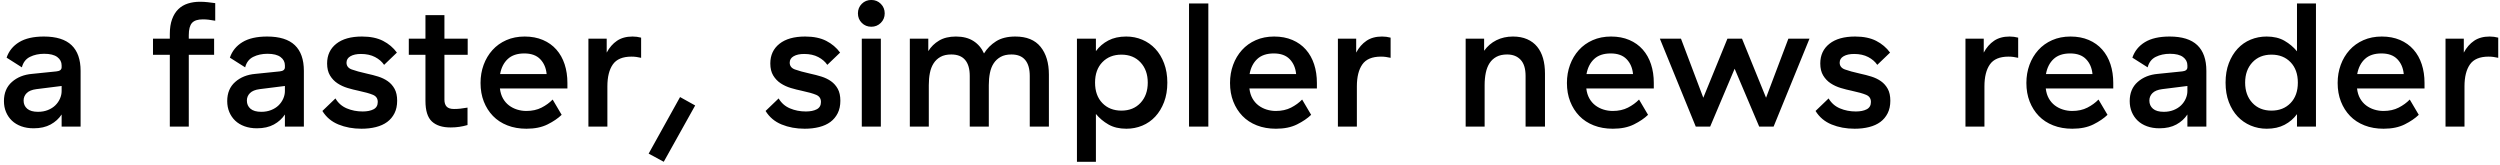 <?xml version="1.0" encoding="UTF-8" standalone="no"?>
<svg width="711px" height="47px" viewBox="0 0 711 47" version="1.1" xmlns="http://www.w3.org/2000/svg" xmlns:xlink="http://www.w3.org/1999/xlink">
    <!-- Generator: Sketch 39.1 (31720) - http://www.bohemiancoding.com/sketch -->
    <title>title</title>
    <desc>Created with Sketch.</desc>
    <defs></defs>
    <g id="Page-2" stroke="none" stroke-width="1" fill="none" fill-rule="evenodd">
        <path d="M1.121,28.749 C1.121,26.454 1.878,24.639 3.391,23.305 C4.905,21.97 6.817,21.205 9.129,21.01 L16.062,20.302 C17.023,20.204 17.511,19.822 17.527,19.154 L17.527,18.593 C17.527,17.632 17.116,16.843 16.294,16.225 C15.472,15.606 14.231,15.297 12.571,15.297 C11.041,15.297 9.69,15.59 8.518,16.176 C7.346,16.762 6.582,17.755 6.223,19.154 L1.878,16.396 C2.512,14.524 3.701,13.055 5.442,11.989 C7.184,10.923 9.527,10.39 12.473,10.39 C16.005,10.39 18.63,11.208 20.347,12.843 C22.064,14.479 22.923,16.916 22.923,20.155 L22.923,36 L17.527,36 L17.527,32.558 C16.762,33.729 15.721,34.678 14.402,35.402 C13.084,36.126 11.472,36.488 9.568,36.488 C8.266,36.488 7.09,36.297 6.04,35.915 C4.991,35.532 4.108,34.999 3.391,34.315 C2.675,33.632 2.118,32.818 1.719,31.874 C1.32,30.93 1.121,29.888 1.121,28.749 L1.121,28.749 Z M6.712,28.603 C6.712,29.563 7.054,30.336 7.737,30.922 C8.421,31.508 9.446,31.801 10.813,31.801 C11.839,31.801 12.77,31.634 13.609,31.3 C14.447,30.967 15.151,30.523 15.721,29.97 C16.29,29.416 16.734,28.782 17.051,28.065 C17.368,27.349 17.527,26.625 17.527,25.893 L17.527,24.452 L10.325,25.355 C9.088,25.518 8.177,25.893 7.591,26.479 C7.005,27.064 6.712,27.772 6.712,28.603 L6.712,28.603 Z M43.511,15.59 L43.511,11 L48.296,11 L48.296,9.657 C48.296,8.03 48.512,6.63 48.943,5.458 C49.374,4.286 49.968,3.334 50.725,2.602 C51.482,1.869 52.385,1.336 53.435,1.002 C54.485,0.669 55.62,0.502 56.841,0.502 C57.638,0.502 58.383,0.543 59.075,0.624 C59.766,0.705 60.479,0.795 61.211,0.893 L61.211,5.897 C60.511,5.767 59.884,5.67 59.331,5.604 C58.778,5.539 58.232,5.507 57.695,5.507 C56.23,5.507 55.197,5.849 54.595,6.532 C53.993,7.216 53.691,8.371 53.691,9.999 L53.691,11 L60.894,11 L60.894,15.59 L53.691,15.59 L53.691,36 L48.296,36 L48.296,15.59 L43.511,15.59 Z M64.62,28.749 C64.62,26.454 65.377,24.639 66.891,23.305 C68.404,21.97 70.317,21.205 72.628,21.01 L79.562,20.302 C80.522,20.204 81.01,19.822 81.027,19.154 L81.027,18.593 C81.027,17.632 80.616,16.843 79.794,16.225 C78.972,15.606 77.731,15.297 76.07,15.297 C74.541,15.297 73.19,15.59 72.018,16.176 C70.846,16.762 70.081,17.755 69.723,19.154 L65.377,16.396 C66.012,14.524 67.2,13.055 68.942,11.989 C70.683,10.923 73.027,10.39 75.973,10.39 C79.505,10.39 82.129,11.208 83.846,12.843 C85.563,14.479 86.422,16.916 86.422,20.155 L86.422,36 L81.027,36 L81.027,32.558 C80.262,33.729 79.22,34.678 77.902,35.402 C76.583,36.126 74.972,36.488 73.068,36.488 C71.765,36.488 70.59,36.297 69.54,35.915 C68.49,35.532 67.607,34.999 66.891,34.315 C66.175,33.632 65.617,32.818 65.218,31.874 C64.82,30.93 64.62,29.888 64.62,28.749 L64.62,28.749 Z M70.211,28.603 C70.211,29.563 70.553,30.336 71.236,30.922 C71.92,31.508 72.945,31.801 74.313,31.801 C75.338,31.801 76.27,31.634 77.108,31.3 C77.946,30.967 78.65,30.523 79.22,29.97 C79.79,29.416 80.233,28.782 80.55,28.065 C80.868,27.349 81.027,26.625 81.027,25.893 L81.027,24.452 L73.824,25.355 C72.587,25.518 71.676,25.893 71.09,26.479 C70.504,27.064 70.211,27.772 70.211,28.603 L70.211,28.603 Z M91.687,31.557 L95.398,27.992 C96.163,29.294 97.237,30.238 98.62,30.824 C100.004,31.41 101.509,31.703 103.137,31.703 C104.407,31.703 105.44,31.496 106.238,31.081 C107.035,30.666 107.434,29.97 107.434,28.993 C107.434,28.033 106.986,27.361 106.091,26.979 C105.196,26.597 103.796,26.202 101.892,25.795 C100.932,25.6 99.922,25.343 98.865,25.026 C97.807,24.708 96.846,24.265 95.984,23.695 C95.121,23.126 94.413,22.385 93.86,21.474 C93.306,20.562 93.03,19.423 93.03,18.056 C93.03,15.696 93.896,13.828 95.63,12.453 C97.363,11.077 99.8,10.39 102.942,10.39 C105.334,10.39 107.332,10.801 108.935,11.623 C110.539,12.445 111.853,13.555 112.878,14.955 L109.24,18.446 C108.638,17.551 107.78,16.811 106.665,16.225 C105.55,15.639 104.211,15.346 102.649,15.346 C101.412,15.346 100.419,15.561 99.67,15.993 C98.921,16.424 98.547,17.03 98.547,17.812 C98.547,18.739 99.039,19.386 100.024,19.752 C101.009,20.119 102.478,20.521 104.431,20.961 C105.505,21.189 106.551,21.461 107.568,21.779 C108.585,22.096 109.493,22.536 110.29,23.097 C111.088,23.659 111.731,24.383 112.219,25.27 C112.707,26.157 112.951,27.284 112.951,28.651 C112.951,30.019 112.699,31.203 112.195,32.204 C111.69,33.205 110.998,34.031 110.119,34.682 C109.24,35.333 108.174,35.817 106.921,36.134 C105.668,36.452 104.293,36.61 102.795,36.61 C100.403,36.61 98.222,36.208 96.252,35.402 C94.283,34.596 92.761,33.314 91.687,31.557 L91.687,31.557 Z M116.263,15.59 L116.263,11 L120.999,11 L120.999,4.311 L126.395,4.311 L126.395,11 L133.011,11 L133.011,15.59 L126.395,15.59 L126.395,28.358 C126.395,29.221 126.606,29.876 127.03,30.324 C127.453,30.771 128.145,30.995 129.105,30.995 C129.772,30.995 130.383,30.963 130.936,30.897 C131.489,30.832 132.165,30.735 132.962,30.604 L132.962,35.561 C131.416,36.016 129.854,36.244 128.275,36.244 L128.104,36.244 C125.809,36.244 124.051,35.679 122.83,34.547 C121.61,33.416 120.999,31.467 120.999,28.7 L120.999,15.59 L116.263,15.59 Z M136.665,23.598 C136.665,21.758 136.958,20.041 137.543,18.446 C138.129,16.851 138.964,15.452 140.046,14.247 C141.128,13.043 142.447,12.099 144.001,11.415 C145.555,10.731 147.293,10.39 149.213,10.39 C151.15,10.39 152.88,10.715 154.401,11.366 C155.923,12.017 157.201,12.929 158.234,14.101 C159.268,15.272 160.049,16.664 160.578,18.275 C161.107,19.887 161.372,21.661 161.372,23.598 L161.372,25.16 L142.182,25.16 L142.182,25.209 C142.312,26.283 142.601,27.215 143.049,28.004 C143.496,28.794 144.062,29.449 144.746,29.97 C145.429,30.491 146.198,30.885 147.053,31.154 C147.907,31.422 148.782,31.557 149.677,31.557 C151.337,31.557 152.786,31.239 154.023,30.604 C155.26,29.97 156.31,29.205 157.172,28.31 L159.736,32.655 C158.71,33.648 157.376,34.555 155.732,35.377 C154.088,36.199 152.086,36.61 149.726,36.61 C147.724,36.61 145.913,36.293 144.294,35.658 C142.674,35.023 141.307,34.128 140.192,32.973 C139.077,31.817 138.211,30.45 137.592,28.871 C136.974,27.292 136.665,25.535 136.665,23.598 L136.665,23.598 Z M142.231,21.059 L155.463,21.059 C155.301,19.333 154.694,17.925 153.645,16.835 C152.595,15.744 151.085,15.199 149.116,15.199 C147.114,15.199 145.547,15.724 144.416,16.774 C143.285,17.824 142.556,19.252 142.231,21.059 L142.231,21.059 Z M167.344,36 L167.344,11 L172.545,11 L172.545,14.955 C173.31,13.523 174.286,12.404 175.474,11.598 C176.662,10.792 178.135,10.39 179.893,10.39 C180.723,10.39 181.537,10.495 182.335,10.707 L182.335,16.444 C181.895,16.347 181.456,16.265 181.016,16.2 C180.577,16.135 180.105,16.103 179.6,16.103 C177.094,16.103 175.324,16.843 174.29,18.324 C173.257,19.805 172.74,21.881 172.74,24.55 L172.74,36 L167.344,36 Z M184.474,43.69 L193.41,27.602 L197.707,29.994 L188.771,46.01 L184.474,43.69 Z M217.733,31.557 L221.444,27.992 C222.209,29.294 223.283,30.238 224.667,30.824 C226.05,31.41 227.556,31.703 229.184,31.703 C230.453,31.703 231.487,31.496 232.284,31.081 C233.082,30.666 233.48,29.97 233.48,28.993 C233.48,28.033 233.033,27.361 232.138,26.979 C231.242,26.597 229.843,26.202 227.938,25.795 C226.978,25.6 225.969,25.343 224.911,25.026 C223.853,24.708 222.893,24.265 222.03,23.695 C221.168,23.126 220.46,22.385 219.906,21.474 C219.353,20.562 219.076,19.423 219.076,18.056 C219.076,15.696 219.943,13.828 221.676,12.453 C223.41,11.077 225.847,10.39 228.988,10.39 C231.381,10.39 233.379,10.801 234.982,11.623 C236.585,12.445 237.899,13.555 238.925,14.955 L235.287,18.446 C234.685,17.551 233.826,16.811 232.711,16.225 C231.596,15.639 230.258,15.346 228.695,15.346 C227.458,15.346 226.465,15.561 225.717,15.993 C224.968,16.424 224.594,17.03 224.594,17.812 C224.594,18.739 225.086,19.386 226.071,19.752 C227.055,20.119 228.524,20.521 230.478,20.961 C231.552,21.189 232.597,21.461 233.615,21.779 C234.632,22.096 235.539,22.536 236.337,23.097 C237.134,23.659 237.777,24.383 238.266,25.27 C238.754,26.157 238.998,27.284 238.998,28.651 C238.998,30.019 238.746,31.203 238.241,32.204 C237.737,33.205 237.045,34.031 236.166,34.682 C235.287,35.333 234.221,35.817 232.968,36.134 C231.714,36.452 230.339,36.61 228.842,36.61 C226.449,36.61 224.268,36.208 222.299,35.402 C220.329,34.596 218.808,33.314 217.733,31.557 L217.733,31.557 Z M243.994,3.798 C243.994,2.724 244.36,1.82 245.093,1.088 C245.825,0.355 246.729,-0.011 247.803,-0.011 C248.877,-0.011 249.78,0.36 250.513,1.1 C251.245,1.841 251.611,2.74 251.611,3.798 C251.611,4.872 251.241,5.775 250.501,6.508 C249.76,7.24 248.861,7.606 247.803,7.606 C246.729,7.606 245.825,7.24 245.093,6.508 C244.36,5.775 243.994,4.872 243.994,3.798 L243.994,3.798 Z M245.093,36 L245.093,11 L250.513,11 L250.513,36 L245.093,36 Z M258.756,36 L258.756,11 L264.005,11 L264.005,14.54 C264.77,13.303 265.795,12.302 267.081,11.537 C268.367,10.772 269.962,10.39 271.866,10.39 C273.868,10.39 275.533,10.817 276.859,11.671 C278.186,12.526 279.182,13.702 279.85,15.199 C280.712,13.799 281.856,12.648 283.28,11.745 C284.704,10.841 286.531,10.39 288.761,10.39 C291.967,10.39 294.36,11.366 295.939,13.319 C297.517,15.272 298.307,17.901 298.307,21.205 L298.307,36 L292.863,36 L292.863,21.596 C292.863,19.594 292.427,18.076 291.556,17.042 C290.686,16.009 289.388,15.492 287.662,15.492 C286.425,15.492 285.4,15.72 284.586,16.176 C283.772,16.632 283.113,17.242 282.609,18.007 C282.104,18.772 281.746,19.687 281.534,20.753 C281.323,21.82 281.217,22.971 281.217,24.208 L281.217,36 L275.797,36 L275.797,21.596 C275.797,19.594 275.358,18.076 274.479,17.042 C273.6,16.009 272.29,15.492 270.548,15.492 C269.311,15.492 268.286,15.72 267.472,16.176 C266.658,16.632 266.003,17.25 265.507,18.031 C265.01,18.813 264.66,19.728 264.457,20.778 C264.253,21.828 264.152,22.971 264.152,24.208 L264.152,36 L258.756,36 Z M306.282,46.01 L306.282,11 L311.677,11 L311.677,14.54 C312.605,13.271 313.781,12.261 315.205,11.513 C316.629,10.764 318.326,10.39 320.295,10.39 C321.923,10.39 323.445,10.691 324.861,11.293 C326.277,11.895 327.51,12.754 328.559,13.869 C329.609,14.984 330.443,16.359 331.062,17.995 C331.68,19.63 331.99,21.465 331.99,23.5 C331.99,25.567 331.68,27.41 331.062,29.03 C330.443,30.649 329.609,32.025 328.559,33.156 C327.51,34.287 326.277,35.146 324.861,35.731 C323.445,36.317 321.939,36.61 320.344,36.61 C318.342,36.61 316.641,36.208 315.242,35.402 C313.842,34.596 312.654,33.599 311.677,32.411 L311.677,46.01 L306.282,46.01 Z M311.433,23.5 C311.433,25.941 312.125,27.878 313.508,29.311 C314.892,30.743 316.698,31.459 318.928,31.459 C321.19,31.459 323.005,30.723 324.372,29.25 C325.74,27.777 326.423,25.86 326.423,23.5 C326.423,21.14 325.74,19.223 324.372,17.75 C323.005,16.277 321.19,15.541 318.928,15.541 C316.698,15.541 314.892,16.257 313.508,17.689 C312.125,19.122 311.433,21.059 311.433,23.5 L311.433,23.5 Z M338.158,36 L338.158,0.99 L343.651,0.99 L343.651,36 L338.158,36 Z M349.819,23.598 C349.819,21.758 350.112,20.041 350.698,18.446 C351.284,16.851 352.118,15.452 353.2,14.247 C354.283,13.043 355.601,12.099 357.155,11.415 C358.71,10.731 360.447,10.39 362.368,10.39 C364.305,10.39 366.034,10.715 367.556,11.366 C369.078,12.017 370.355,12.929 371.389,14.101 C372.422,15.272 373.204,16.664 373.732,18.275 C374.261,19.887 374.526,21.661 374.526,23.598 L374.526,25.16 L355.336,25.16 L355.336,25.209 C355.467,26.283 355.756,27.215 356.203,28.004 C356.651,28.794 357.216,29.449 357.9,29.97 C358.584,30.491 359.353,30.885 360.207,31.154 C361.062,31.422 361.936,31.557 362.832,31.557 C364.492,31.557 365.94,31.239 367.177,30.604 C368.414,29.97 369.464,29.205 370.327,28.31 L372.89,32.655 C371.865,33.648 370.53,34.555 368.886,35.377 C367.242,36.199 365.24,36.61 362.88,36.61 C360.878,36.61 359.068,36.293 357.448,35.658 C355.829,35.023 354.462,34.128 353.347,32.973 C352.232,31.817 351.365,30.45 350.747,28.871 C350.128,27.292 349.819,25.535 349.819,23.598 L349.819,23.598 Z M355.385,21.059 L368.618,21.059 C368.455,19.333 367.849,17.925 366.799,16.835 C365.749,15.744 364.239,15.199 362.27,15.199 C360.268,15.199 358.702,15.724 357.57,16.774 C356.439,17.824 355.711,19.252 355.385,21.059 L355.385,21.059 Z M380.499,36 L380.499,11 L385.699,11 L385.699,14.955 C386.464,13.523 387.44,12.404 388.629,11.598 C389.817,10.792 391.29,10.39 393.048,10.39 C393.878,10.39 394.691,10.495 395.489,10.707 L395.489,16.444 C395.049,16.347 394.61,16.265 394.171,16.2 C393.731,16.135 393.259,16.103 392.755,16.103 C390.248,16.103 388.478,16.843 387.445,18.324 C386.411,19.805 385.894,21.881 385.894,24.55 L385.894,36 L380.499,36 Z M416.834,36 L416.834,11 L422.083,11 L422.083,14.442 C423.011,13.14 424.174,12.139 425.574,11.439 C426.974,10.74 428.545,10.39 430.286,10.39 C431.816,10.39 433.159,10.642 434.314,11.146 C435.47,11.651 436.422,12.363 437.171,13.283 C437.92,14.202 438.477,15.301 438.843,16.579 C439.209,17.856 439.392,19.301 439.392,20.912 L439.392,36 L433.875,36 L433.875,21.596 C433.875,19.529 433.403,17.995 432.459,16.994 C431.515,15.993 430.237,15.492 428.626,15.492 C427.421,15.492 426.412,15.712 425.599,16.151 C424.785,16.591 424.13,17.193 423.633,17.958 C423.137,18.723 422.779,19.639 422.559,20.705 C422.339,21.771 422.229,22.938 422.229,24.208 L422.229,36 L416.834,36 Z M445.634,23.598 C445.634,21.758 445.927,20.041 446.513,18.446 C447.099,16.851 447.933,15.452 449.015,14.247 C450.098,13.043 451.416,12.099 452.97,11.415 C454.525,10.731 456.262,10.39 458.183,10.39 C460.12,10.39 461.849,10.715 463.371,11.366 C464.892,12.017 466.17,12.929 467.204,14.101 C468.237,15.272 469.018,16.664 469.547,18.275 C470.076,19.887 470.341,21.661 470.341,23.598 L470.341,25.16 L451.151,25.16 L451.151,25.209 C451.282,26.283 451.571,27.215 452.018,28.004 C452.466,28.794 453.031,29.449 453.715,29.97 C454.398,30.491 455.168,30.885 456.022,31.154 C456.876,31.422 457.751,31.557 458.647,31.557 C460.307,31.557 461.755,31.239 462.992,30.604 C464.229,29.97 465.279,29.205 466.142,28.31 L468.705,32.655 C467.68,33.648 466.345,34.555 464.701,35.377 C463.057,36.199 461.055,36.61 458.695,36.61 C456.693,36.61 454.883,36.293 453.263,35.658 C451.644,35.023 450.277,34.128 449.162,32.973 C448.047,31.817 447.18,30.45 446.562,28.871 C445.943,27.292 445.634,25.535 445.634,23.598 L445.634,23.598 Z M451.2,21.059 L464.433,21.059 C464.27,19.333 463.664,17.925 462.614,16.835 C461.564,15.744 460.054,15.199 458.085,15.199 C456.083,15.199 454.516,15.724 453.385,16.774 C452.254,17.824 451.526,19.252 451.2,21.059 L451.2,21.059 Z M472.066,11 L478.071,11 L484.419,27.797 L491.279,11 L495.43,11 L502.266,27.797 L508.613,11 L514.619,11 L504.414,36 L500.313,36 L493.33,19.545 L486.372,36 L482.271,36 L472.066,11 Z M516.344,31.557 L520.055,27.992 C520.82,29.294 521.894,30.238 523.278,30.824 C524.661,31.41 526.167,31.703 527.794,31.703 C529.064,31.703 530.097,31.496 530.895,31.081 C531.692,30.666 532.091,29.97 532.091,28.993 C532.091,28.033 531.643,27.361 530.748,26.979 C529.853,26.597 528.453,26.202 526.549,25.795 C525.589,25.6 524.58,25.343 523.522,25.026 C522.464,24.708 521.504,24.265 520.641,23.695 C519.778,23.126 519.07,22.385 518.517,21.474 C517.963,20.562 517.687,19.423 517.687,18.056 C517.687,15.696 518.553,13.828 520.287,12.453 C522.02,11.077 524.458,10.39 527.599,10.39 C529.991,10.39 531.989,10.801 533.593,11.623 C535.196,12.445 536.51,13.555 537.535,14.955 L533.898,18.446 C533.296,17.551 532.437,16.811 531.322,16.225 C530.207,15.639 528.868,15.346 527.306,15.346 C526.069,15.346 525.076,15.561 524.327,15.993 C523.579,16.424 523.204,17.03 523.204,17.812 C523.204,18.739 523.697,19.386 524.681,19.752 C525.666,20.119 527.135,20.521 529.088,20.961 C530.162,21.189 531.208,21.461 532.225,21.779 C533.243,22.096 534.15,22.536 534.948,23.097 C535.745,23.659 536.388,24.383 536.876,25.27 C537.365,26.157 537.609,27.284 537.609,28.651 C537.609,30.019 537.356,31.203 536.852,32.204 C536.347,33.205 535.656,34.031 534.777,34.682 C533.898,35.333 532.832,35.817 531.578,36.134 C530.325,36.452 528.95,36.61 527.452,36.61 C525.06,36.61 522.879,36.208 520.909,35.402 C518.94,34.596 517.418,33.314 516.344,31.557 L516.344,31.557 Z M558.978,36 L558.978,11 L564.178,11 L564.178,14.955 C564.943,13.523 565.92,12.404 567.108,11.598 C568.296,10.792 569.769,10.39 571.527,10.39 C572.357,10.39 573.171,10.495 573.968,10.707 L573.968,16.444 C573.529,16.347 573.089,16.265 572.65,16.2 C572.21,16.135 571.738,16.103 571.234,16.103 C568.727,16.103 566.957,16.843 565.924,18.324 C564.89,19.805 564.374,21.881 564.374,24.55 L564.374,36 L558.978,36 Z M576.303,23.598 C576.303,21.758 576.596,20.041 577.182,18.446 C577.768,16.851 578.602,15.452 579.685,14.247 C580.767,13.043 582.085,12.099 583.64,11.415 C585.194,10.731 586.932,10.39 588.852,10.39 C590.789,10.39 592.518,10.715 594.04,11.366 C595.562,12.017 596.84,12.929 597.873,14.101 C598.907,15.272 599.688,16.664 600.217,18.275 C600.746,19.887 601.01,21.661 601.01,23.598 L601.01,25.16 L581.821,25.16 L581.821,25.209 C581.951,26.283 582.24,27.215 582.688,28.004 C583.135,28.794 583.701,29.449 584.384,29.97 C585.068,30.491 585.837,30.885 586.692,31.154 C587.546,31.422 588.421,31.557 589.316,31.557 C590.976,31.557 592.425,31.239 593.662,30.604 C594.899,29.97 595.949,29.205 596.811,28.31 L599.375,32.655 C598.349,33.648 597.015,34.555 595.371,35.377 C593.727,36.199 591.725,36.61 589.365,36.61 C587.363,36.61 585.552,36.293 583.933,35.658 C582.313,35.023 580.946,34.128 579.831,32.973 C578.716,31.817 577.85,30.45 577.231,28.871 C576.613,27.292 576.303,25.535 576.303,23.598 L576.303,23.598 Z M581.87,21.059 L595.102,21.059 C594.939,19.333 594.333,17.925 593.283,16.835 C592.234,15.744 590.724,15.199 588.755,15.199 C586.753,15.199 585.186,15.724 584.055,16.774 C582.924,17.824 582.195,19.252 581.87,21.059 L581.87,21.059 Z M605.689,28.749 C605.689,26.454 606.446,24.639 607.96,23.305 C609.473,21.97 611.386,21.205 613.697,21.01 L620.631,20.302 C621.591,20.204 622.079,19.822 622.095,19.154 L622.095,18.593 C622.095,17.632 621.684,16.843 620.863,16.225 C620.041,15.606 618.8,15.297 617.139,15.297 C615.609,15.297 614.259,15.59 613.087,16.176 C611.915,16.762 611.15,17.755 610.792,19.154 L606.446,16.396 C607.081,14.524 608.269,13.055 610.01,11.989 C611.752,10.923 614.096,10.39 617.042,10.39 C620.574,10.39 623.198,11.208 624.915,12.843 C626.632,14.479 627.491,16.916 627.491,20.155 L627.491,36 L622.095,36 L622.095,32.558 C621.33,33.729 620.289,34.678 618.97,35.402 C617.652,36.126 616.041,36.488 614.136,36.488 C612.834,36.488 611.658,36.297 610.609,35.915 C609.559,35.532 608.676,34.999 607.96,34.315 C607.244,33.632 606.686,32.818 606.287,31.874 C605.889,30.93 605.689,29.888 605.689,28.749 L605.689,28.749 Z M611.28,28.603 C611.28,29.563 611.622,30.336 612.305,30.922 C612.989,31.508 614.014,31.801 615.382,31.801 C616.407,31.801 617.339,31.634 618.177,31.3 C619.015,30.967 619.719,30.523 620.289,29.97 C620.858,29.416 621.302,28.782 621.619,28.065 C621.937,27.349 622.095,26.625 622.095,25.893 L622.095,24.452 L614.893,25.355 C613.656,25.518 612.745,25.893 612.159,26.479 C611.573,27.064 611.28,27.772 611.28,28.603 L611.28,28.603 Z M632.951,23.5 C632.951,21.433 633.26,19.59 633.879,17.97 C634.497,16.351 635.331,14.975 636.381,13.844 C637.431,12.713 638.664,11.854 640.08,11.269 C641.496,10.683 643.01,10.39 644.621,10.39 C646.623,10.39 648.32,10.792 649.711,11.598 C651.103,12.404 652.287,13.401 653.264,14.589 L653.264,0.99 L658.659,0.99 L658.659,36 L653.264,36 L653.264,32.46 C652.336,33.729 651.16,34.739 649.736,35.487 C648.312,36.236 646.623,36.61 644.67,36.61 C643.042,36.61 641.516,36.309 640.092,35.707 C638.668,35.105 637.431,34.246 636.381,33.131 C635.331,32.016 634.497,30.649 633.879,29.03 C633.26,27.41 632.951,25.567 632.951,23.5 L632.951,23.5 Z M638.517,23.5 C638.517,25.86 639.201,27.777 640.568,29.25 C641.935,30.723 643.75,31.459 646.013,31.459 C648.242,31.459 650.049,30.743 651.432,29.311 C652.816,27.878 653.508,25.941 653.508,23.5 C653.508,21.059 652.816,19.122 651.432,17.689 C650.049,16.257 648.242,15.541 646.013,15.541 C643.75,15.541 641.935,16.277 640.568,17.75 C639.201,19.223 638.517,21.14 638.517,23.5 L638.517,23.5 Z M664.827,23.598 C664.827,21.758 665.12,20.041 665.706,18.446 C666.292,16.851 667.126,15.452 668.208,14.247 C669.291,13.043 670.609,12.099 672.164,11.415 C673.718,10.731 675.455,10.39 677.376,10.39 C679.313,10.39 681.042,10.715 682.564,11.366 C684.086,12.017 685.363,12.929 686.397,14.101 C687.43,15.272 688.212,16.664 688.741,18.275 C689.27,19.887 689.534,21.661 689.534,23.598 L689.534,25.16 L670.345,25.16 L670.345,25.209 C670.475,26.283 670.764,27.215 671.211,28.004 C671.659,28.794 672.225,29.449 672.908,29.97 C673.592,30.491 674.361,30.885 675.215,31.154 C676.07,31.422 676.945,31.557 677.84,31.557 C679.5,31.557 680.949,31.239 682.186,30.604 C683.423,29.97 684.472,29.205 685.335,28.31 L687.898,32.655 C686.873,33.648 685.538,34.555 683.895,35.377 C682.251,36.199 680.249,36.61 677.889,36.61 C675.887,36.61 674.076,36.293 672.457,35.658 C670.837,35.023 669.47,34.128 668.355,32.973 C667.24,31.817 666.373,30.45 665.755,28.871 C665.136,27.292 664.827,25.535 664.827,23.598 L664.827,23.598 Z M670.394,21.059 L683.626,21.059 C683.463,19.333 682.857,17.925 681.807,16.835 C680.757,15.744 679.248,15.199 677.278,15.199 C675.276,15.199 673.71,15.724 672.579,16.774 C671.447,17.824 670.719,19.252 670.394,21.059 L670.394,21.059 Z M695.507,36 L695.507,11 L700.707,11 L700.707,14.955 C701.472,13.523 702.449,12.404 703.637,11.598 C704.825,10.792 706.298,10.39 708.056,10.39 C708.886,10.39 709.7,10.495 710.497,10.707 L710.497,16.444 C710.058,16.347 709.618,16.265 709.179,16.2 C708.739,16.135 708.267,16.103 707.763,16.103 C705.256,16.103 703.486,16.843 702.453,18.324 C701.419,19.805 700.902,21.881 700.902,24.55 L700.902,36 L695.507,36 Z" id="a-faster,-simpler-ne" fill="#000000"></path>
    </g>
</svg>